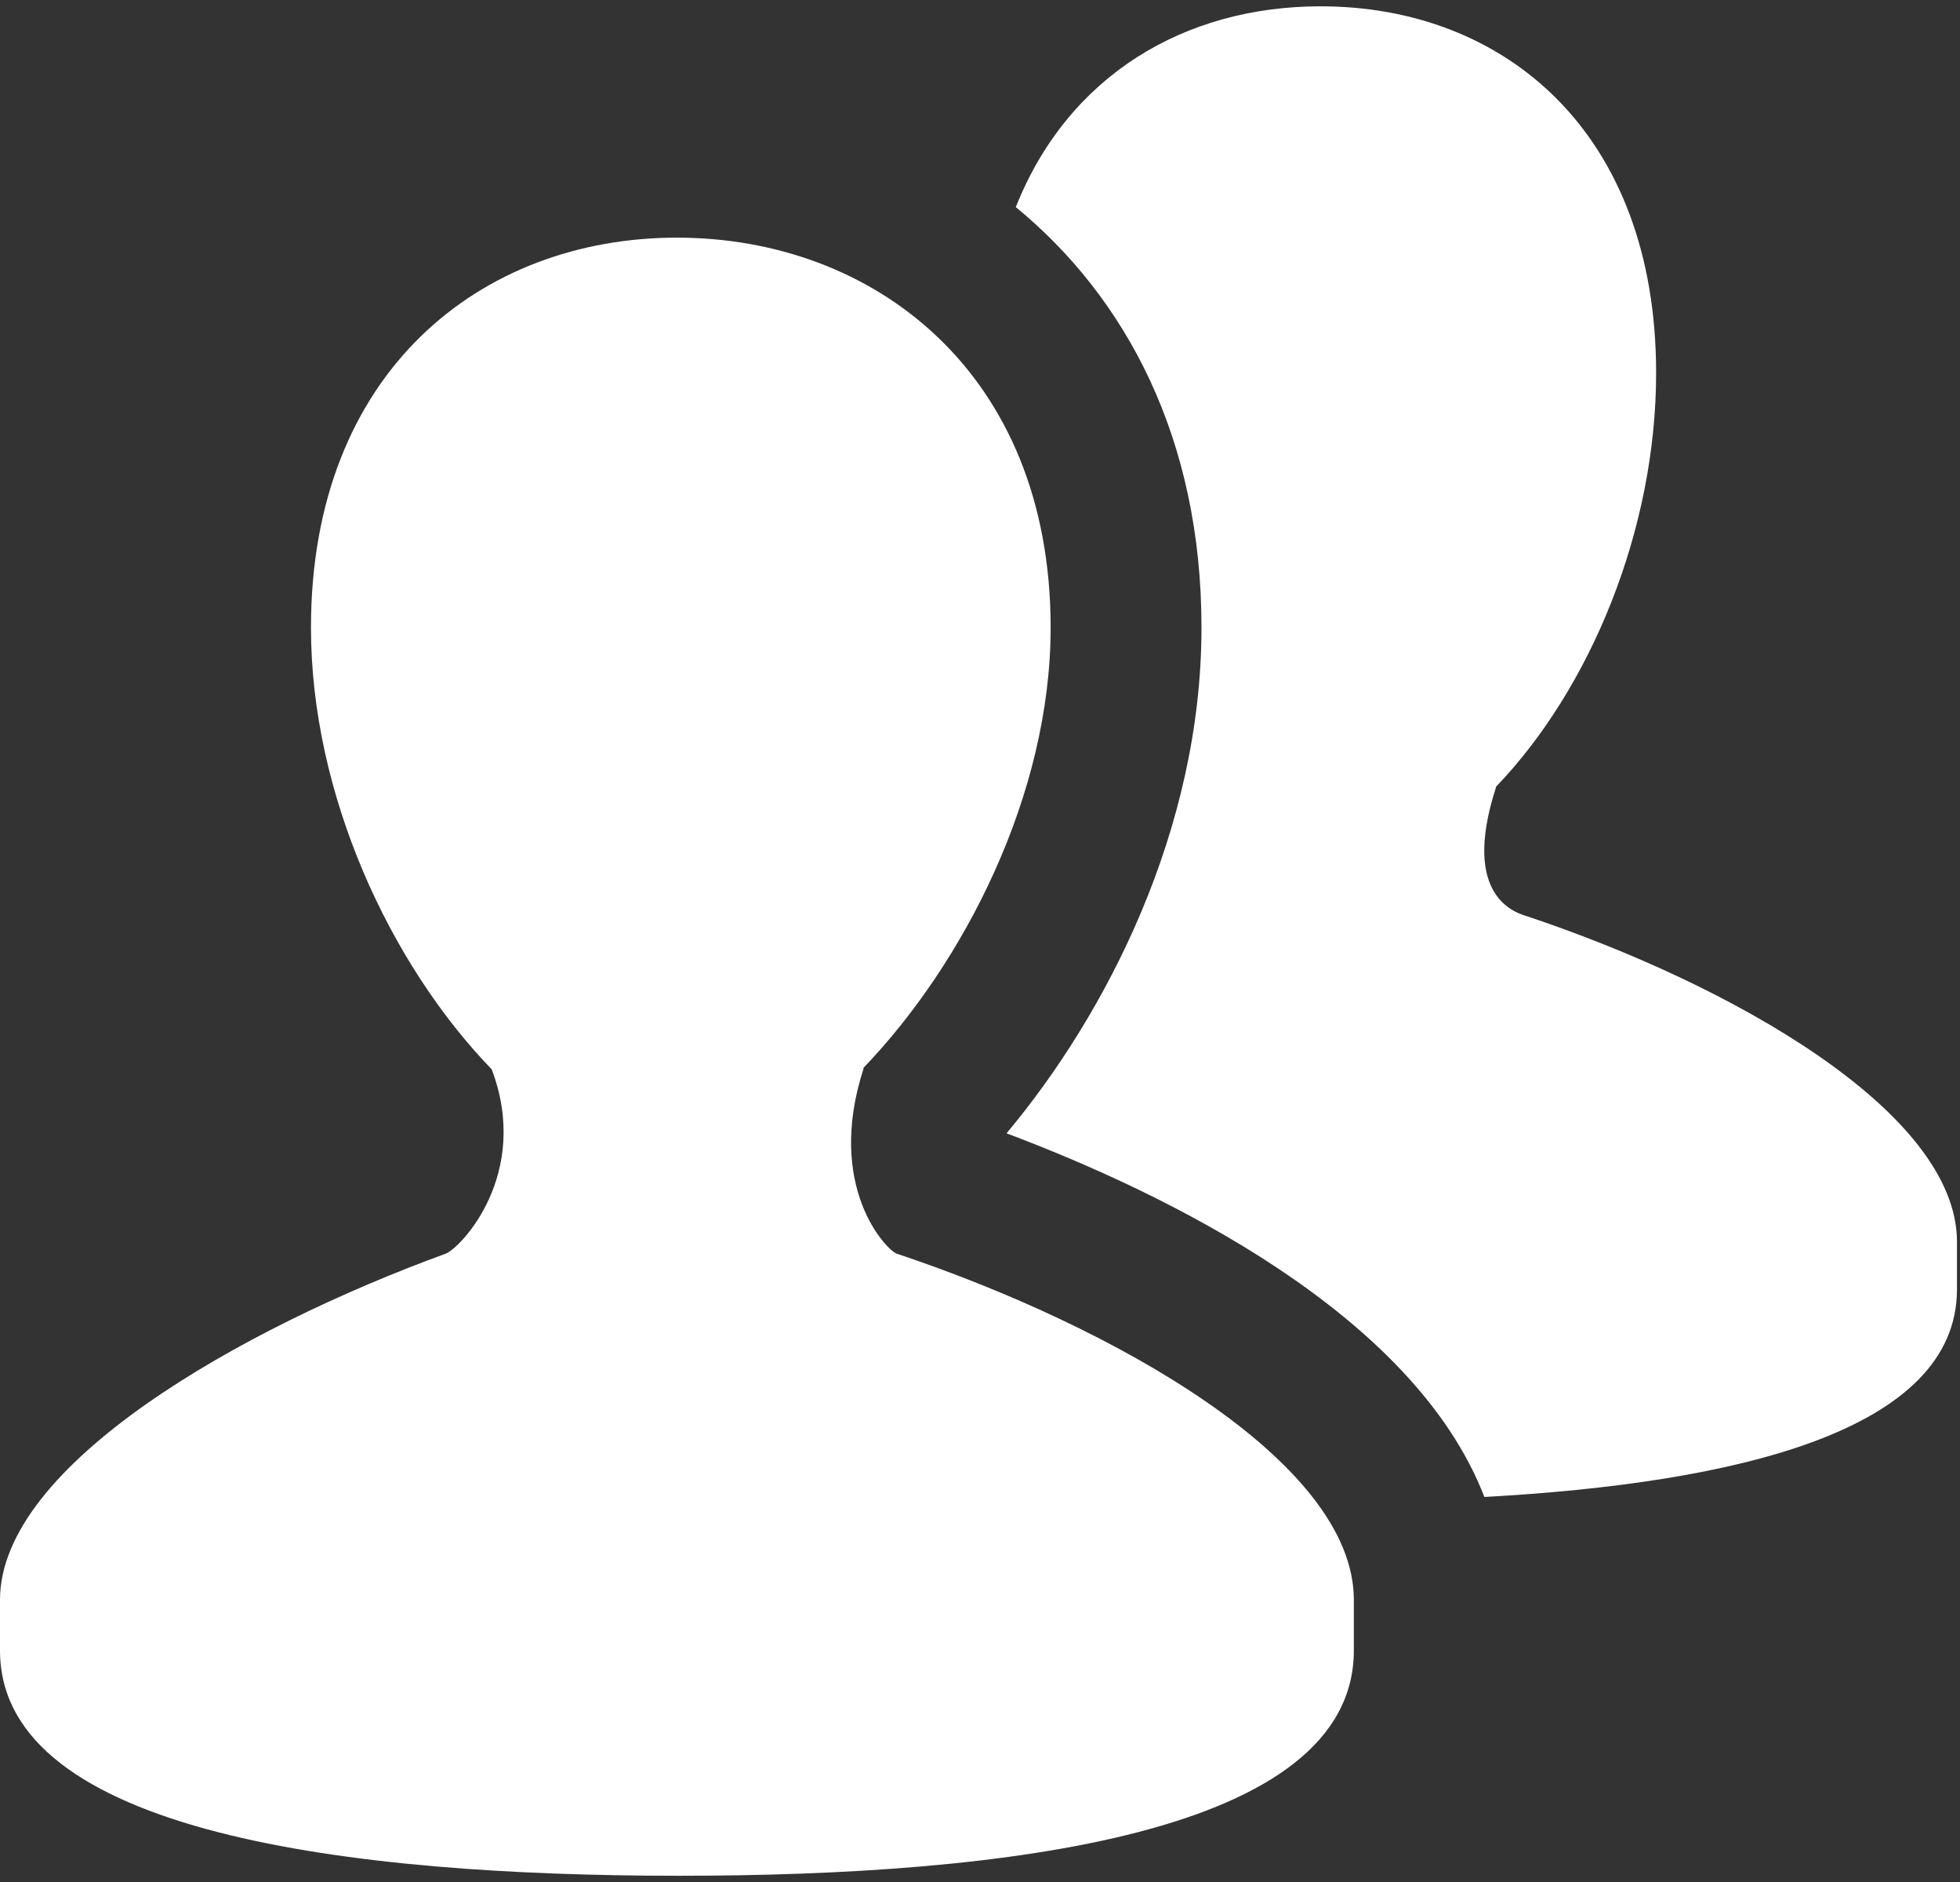 <?xml version="1.0" encoding="UTF-8"?>
<svg width="50px" height="48px" viewBox="0 0 50 48" version="1.1" xmlns="http://www.w3.org/2000/svg" xmlns:xlink="http://www.w3.org/1999/xlink">
    <rect x="0" y="0" width="50" height="48" fill="#333333" stroke="none"/>
    <!-- Generator: Sketch 43.2 (39069) - http://www.bohemiancoding.com/sketch -->
    <title>icon (1)</title>
    <desc>Created with Sketch.</desc>
    <defs></defs>
    <g id="Page-1" stroke="none" stroke-width="1" fill="none" fill-rule="evenodd">
        <g id="Profile-My-Story" transform="translate(-38, -133)" fill="#FFFFFF">
            <g id="Header-Nav" transform="translate(0, 115)">
                <g id="icon-(1)" transform="translate(38, 18)">
                    <g id="Capa_1">
                        <g id="Group">
                            <path d="M22.877,31.975 C22.625,31.892 21.044,30.278 22.033,27.244 L22.019,27.244 C24.596,24.564 26.802,20.254 26.802,16.007 C26.802,9.482 22.265,6.061 17.269,6.061 C12.269,6.061 7.933,9.482 7.933,16.007 C7.933,20.269 9.954,24.597 12.544,27.274 C13.554,29.948 11.748,31.833 11.369,31.975 C6.138,33.883 0,37.367 0,40.804 L0,42.093 C0,46.776 8.994,47.841 17.319,47.841 C25.654,47.841 34.537,46.776 34.537,42.093 L34.537,40.804 C34.537,37.262 28.367,33.809 22.877,31.975 L22.877,31.975 Z" id="Shape"></path>
                            <path d="M38.96,23.371 C38.725,23.293 37.237,22.931 38.165,20.076 L38.154,20.076 C40.577,17.559 42.248,13.502 42.248,9.514 C42.248,3.378 38.383,0.161 33.687,0.161 C30.229,0.161 27.25,1.917 25.913,5.282 C28.719,7.587 30.65,11.174 30.65,16.005 C30.65,21.162 28.219,25.869 25.677,28.905 C29.727,30.429 36.056,33.495 37.867,38.18 C44.248,37.828 49.923,36.511 49.923,32.881 L49.923,31.671 C49.921,28.343 44.121,25.094 38.96,23.371 L38.96,23.371 Z" id="Shape"></path>
                        </g>
                    </g>
                </g>
            </g>
        </g>
    </g>
</svg>